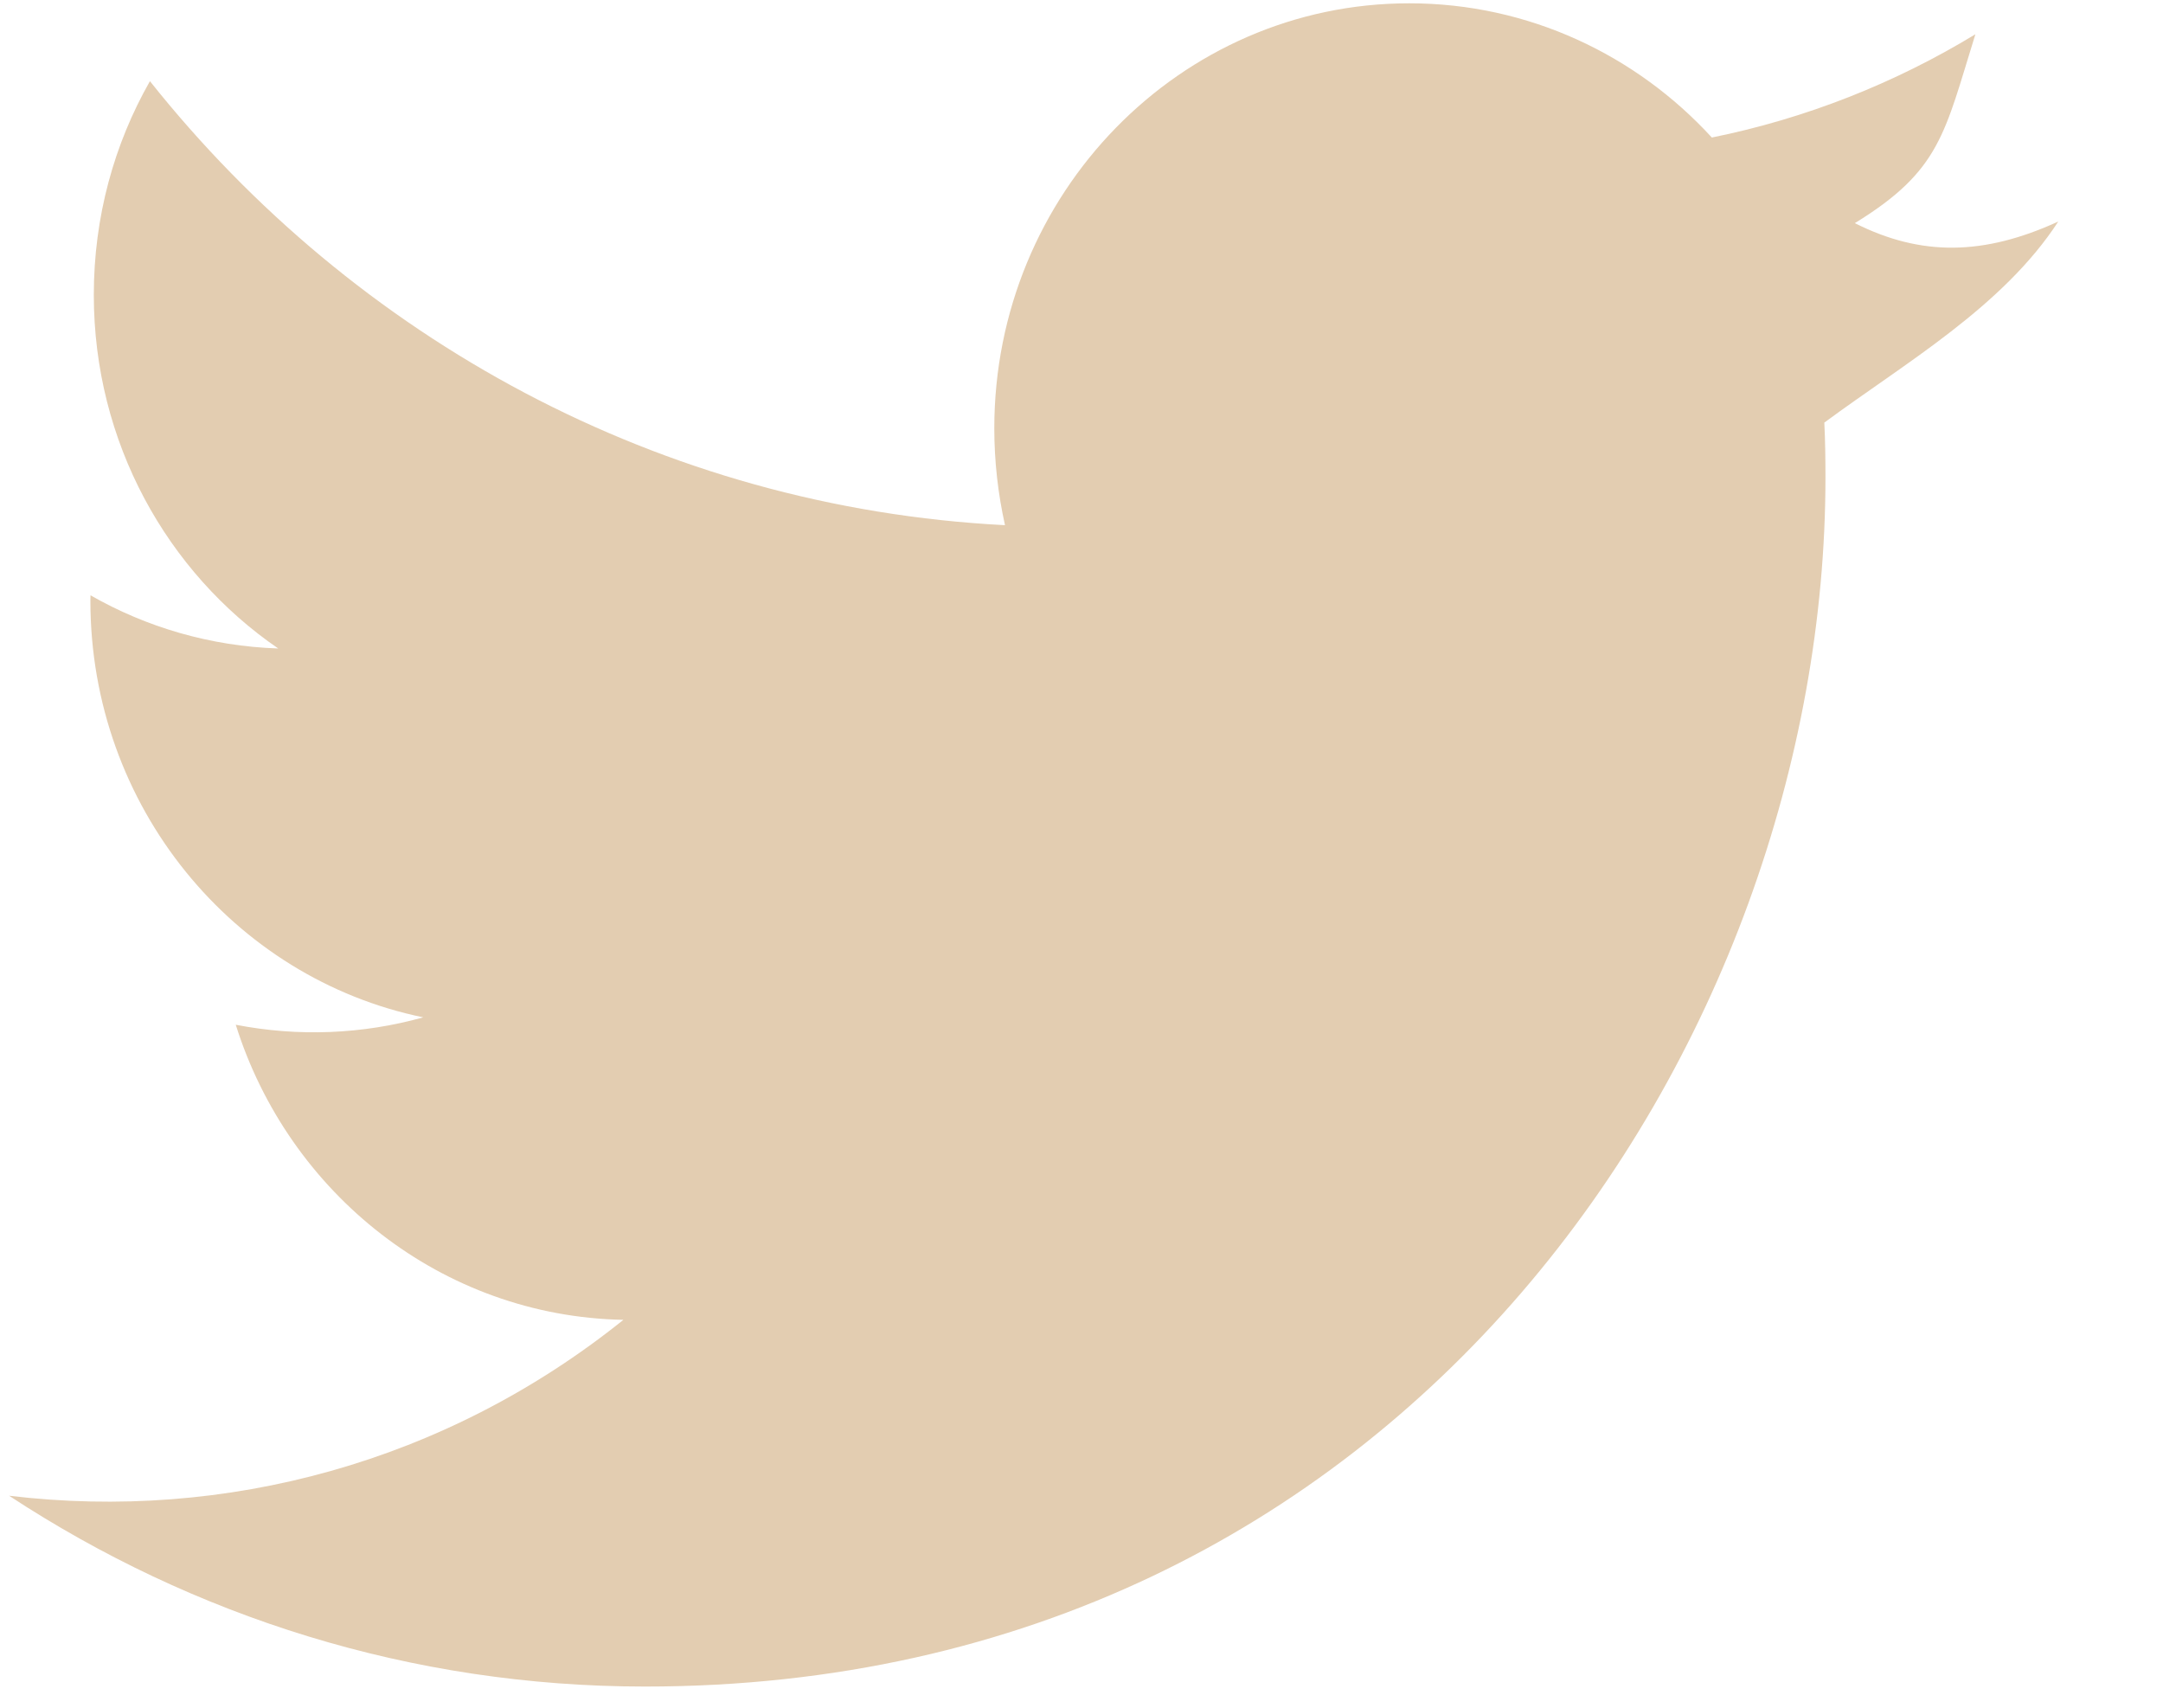 <svg width="19" height="15" viewBox="0 0 19 15" fill="none" xmlns="http://www.w3.org/2000/svg">
<path fill-rule="evenodd" clip-rule="evenodd" d="M18.08 1.946C17.427 2.245 16.877 2.254 16.293 1.96C17.046 1.498 17.08 1.173 17.352 0.301C16.648 0.729 15.867 1.04 15.037 1.208C14.374 0.484 13.427 0.029 12.379 0.029C10.366 0.029 8.734 1.702 8.734 3.762C8.734 4.054 8.767 4.339 8.828 4.613C5.8 4.457 3.114 2.971 1.317 0.713C1.003 1.264 0.824 1.905 0.824 2.59C0.824 3.885 1.468 5.027 2.444 5.696C1.847 5.676 1.285 5.509 0.795 5.229C0.794 5.245 0.794 5.26 0.794 5.276C0.794 7.085 2.05 8.593 3.718 8.936C3.184 9.085 2.621 9.108 2.071 9.001C2.536 10.483 3.882 11.562 5.476 11.593C3.916 12.845 1.982 13.366 0.08 13.138C1.694 14.197 3.608 14.814 5.667 14.814C12.37 14.814 16.035 9.127 16.035 4.195C16.035 4.032 16.033 3.872 16.025 3.712C16.737 3.186 17.592 2.696 18.08 1.946Z" fill="#E3CDB1"/>
</svg>
